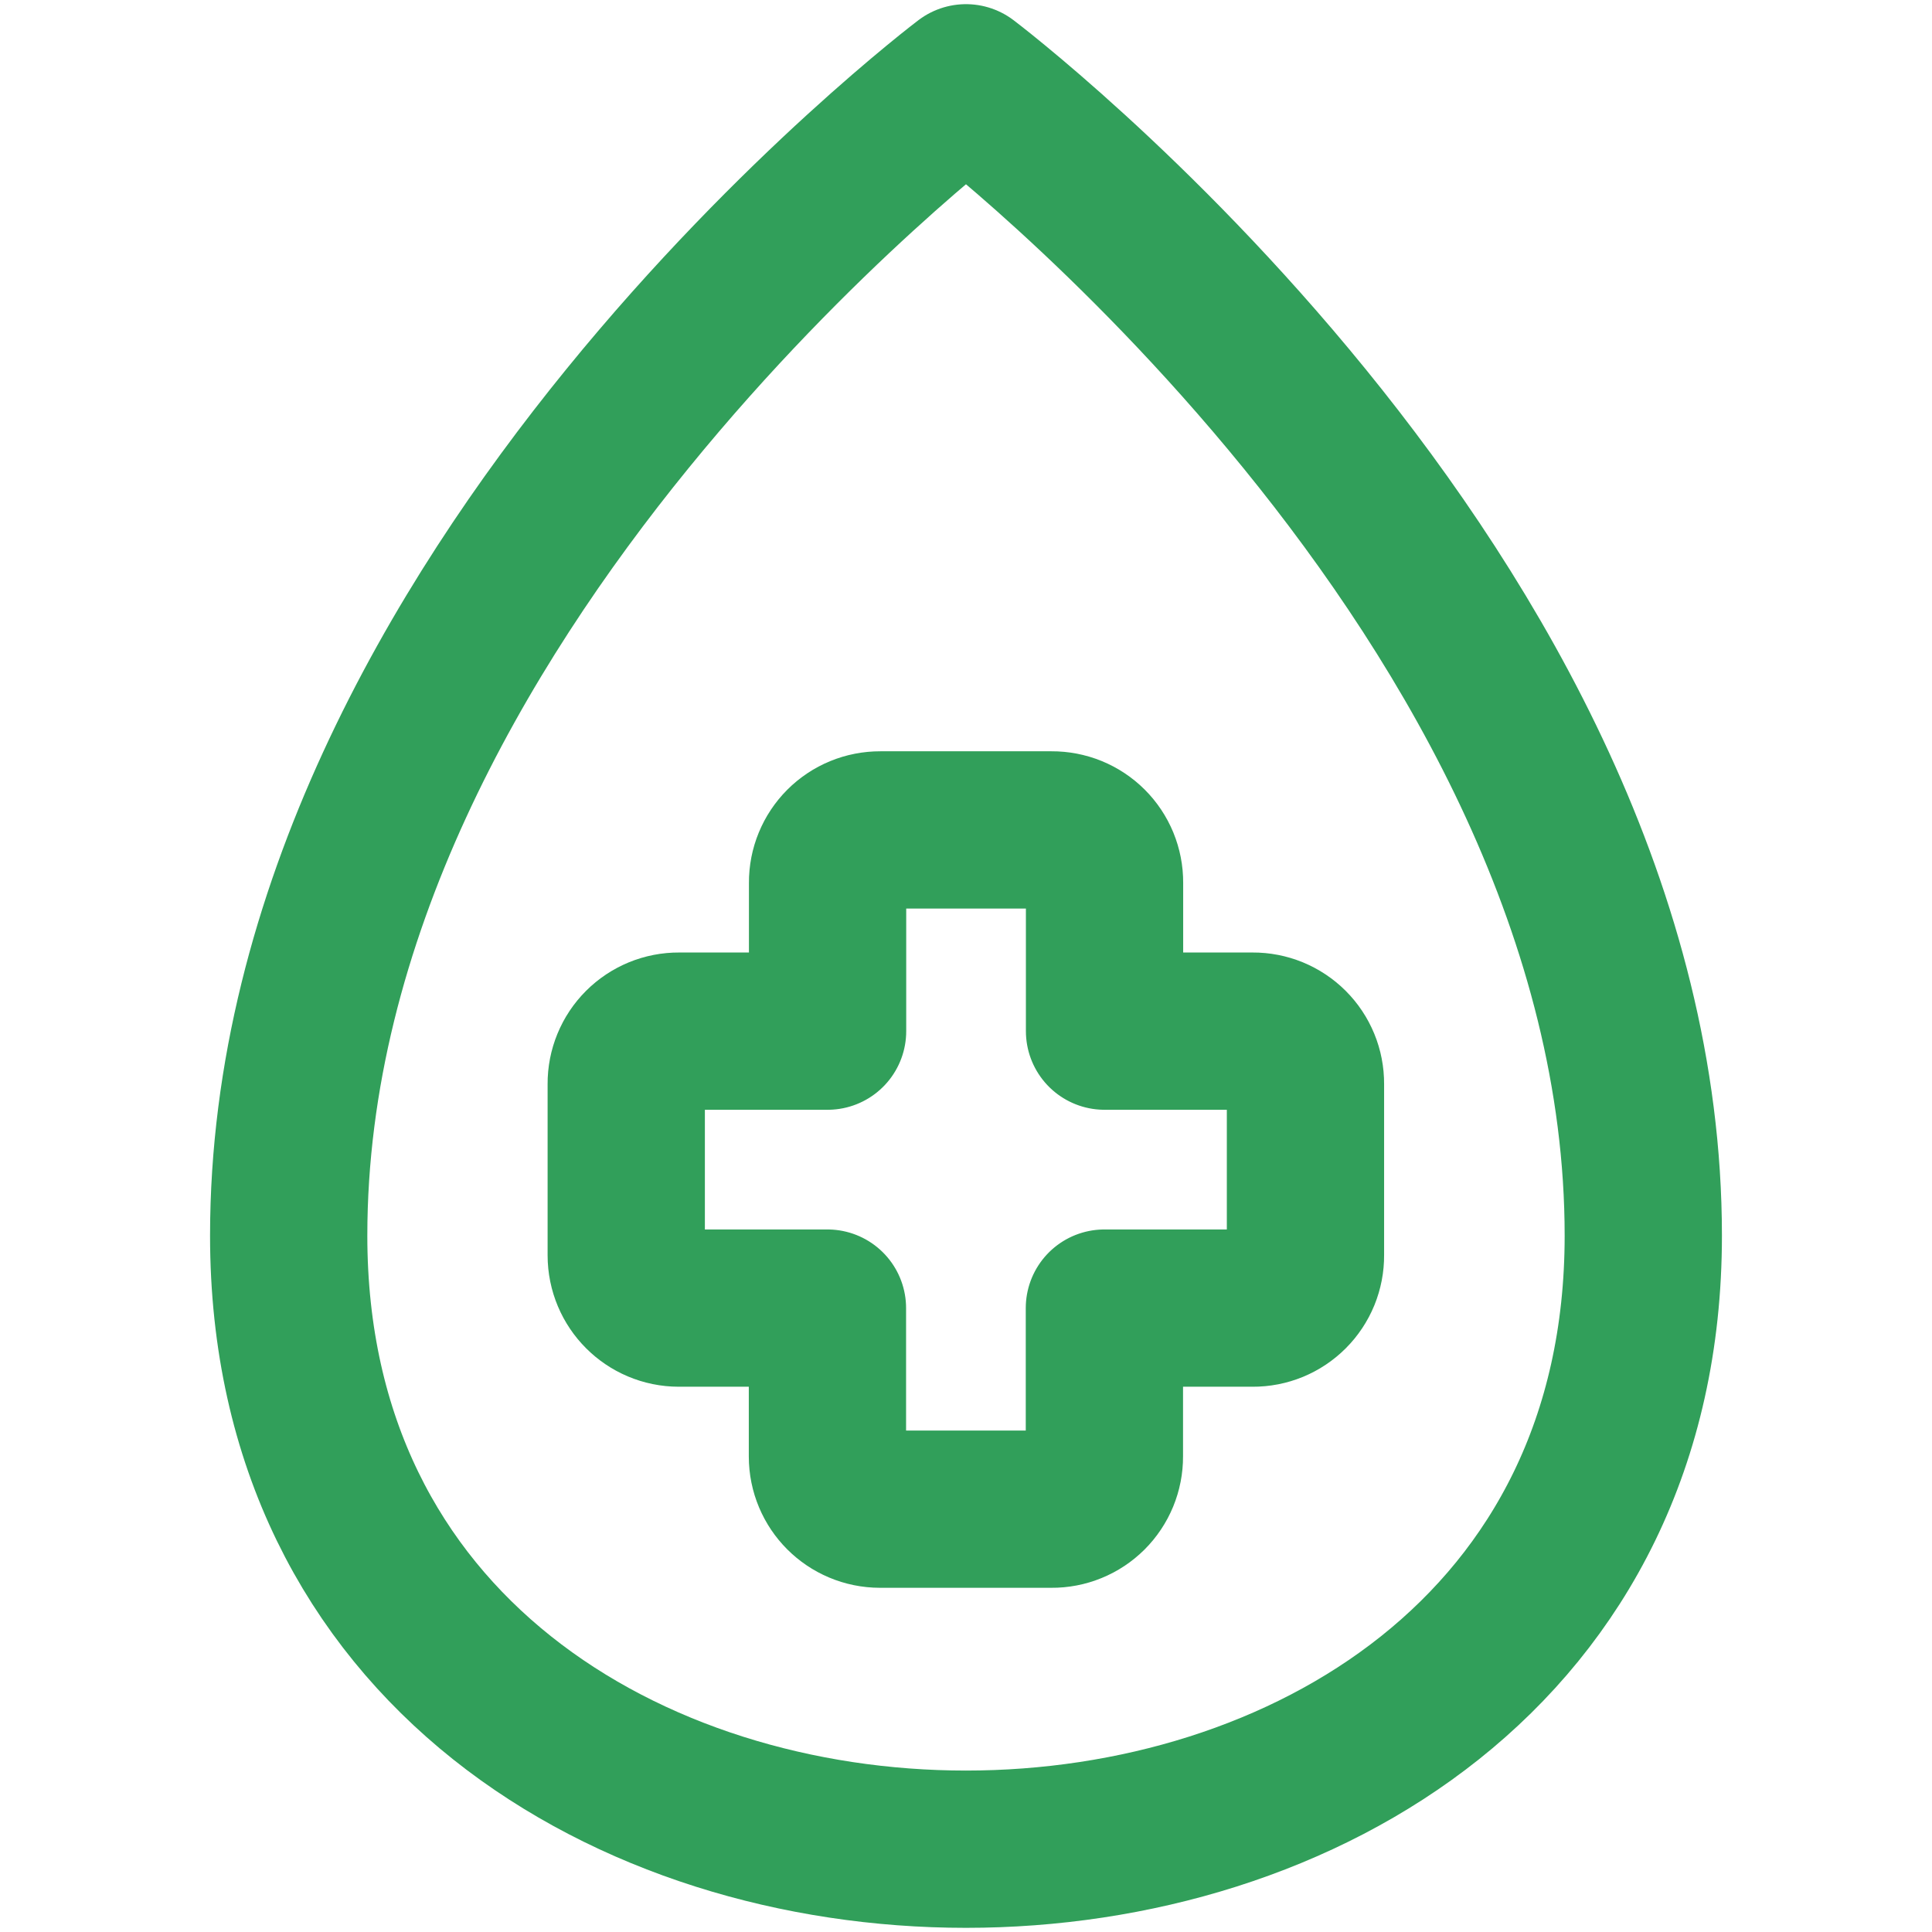 <svg width="99" height="99" viewBox="0 0 99 99" fill="none" xmlns="http://www.w3.org/2000/svg">
<path d="M14.793 63.318C14.793 30.464 49.499 4.243 49.499 4.243C49.499 4.243 84.206 30.464 84.206 63.318C84.206 84.546 66.626 94.757 49.499 94.757C32.373 94.757 14.793 84.546 14.793 63.318Z" stroke="#319F5A" stroke-width="8.059" stroke-linecap="round" stroke-linejoin="round"/>
<path d="M45.108 42.527C44.753 42.526 44.401 42.594 44.072 42.729C43.744 42.864 43.445 43.063 43.194 43.314C42.943 43.566 42.744 43.864 42.609 44.193C42.474 44.521 42.405 44.873 42.407 45.229V52.838H34.791C34.436 52.836 34.084 52.904 33.755 53.039C33.427 53.175 33.128 53.373 32.877 53.625C32.626 53.876 32.427 54.174 32.292 54.503C32.157 54.831 32.088 55.184 32.09 55.539V64.322C32.09 65.821 33.299 67.03 34.791 67.03H42.4V74.632C42.4 76.124 43.602 77.333 45.101 77.333H53.884C54.24 77.336 54.593 77.268 54.922 77.133C55.252 76.999 55.551 76.8 55.803 76.549C56.055 76.297 56.254 75.998 56.39 75.669C56.525 75.34 56.594 74.988 56.592 74.632V67.03H64.194C64.55 67.032 64.903 66.963 65.232 66.828C65.561 66.692 65.86 66.492 66.111 66.24C66.362 65.989 66.561 65.689 66.696 65.36C66.83 65.03 66.898 64.677 66.895 64.322V55.539C66.897 55.184 66.829 54.831 66.694 54.503C66.559 54.174 66.36 53.876 66.109 53.625C65.857 53.373 65.559 53.175 65.23 53.039C64.901 52.904 64.549 52.836 64.194 52.838H56.599V45.229C56.601 44.873 56.532 44.52 56.397 44.191C56.261 43.862 56.062 43.563 55.81 43.312C55.558 43.061 55.259 42.862 54.929 42.727C54.6 42.593 54.247 42.525 53.891 42.527H45.108Z" stroke="#319F5A" stroke-width="8.059" stroke-linecap="round" stroke-linejoin="round"/>
</svg>
